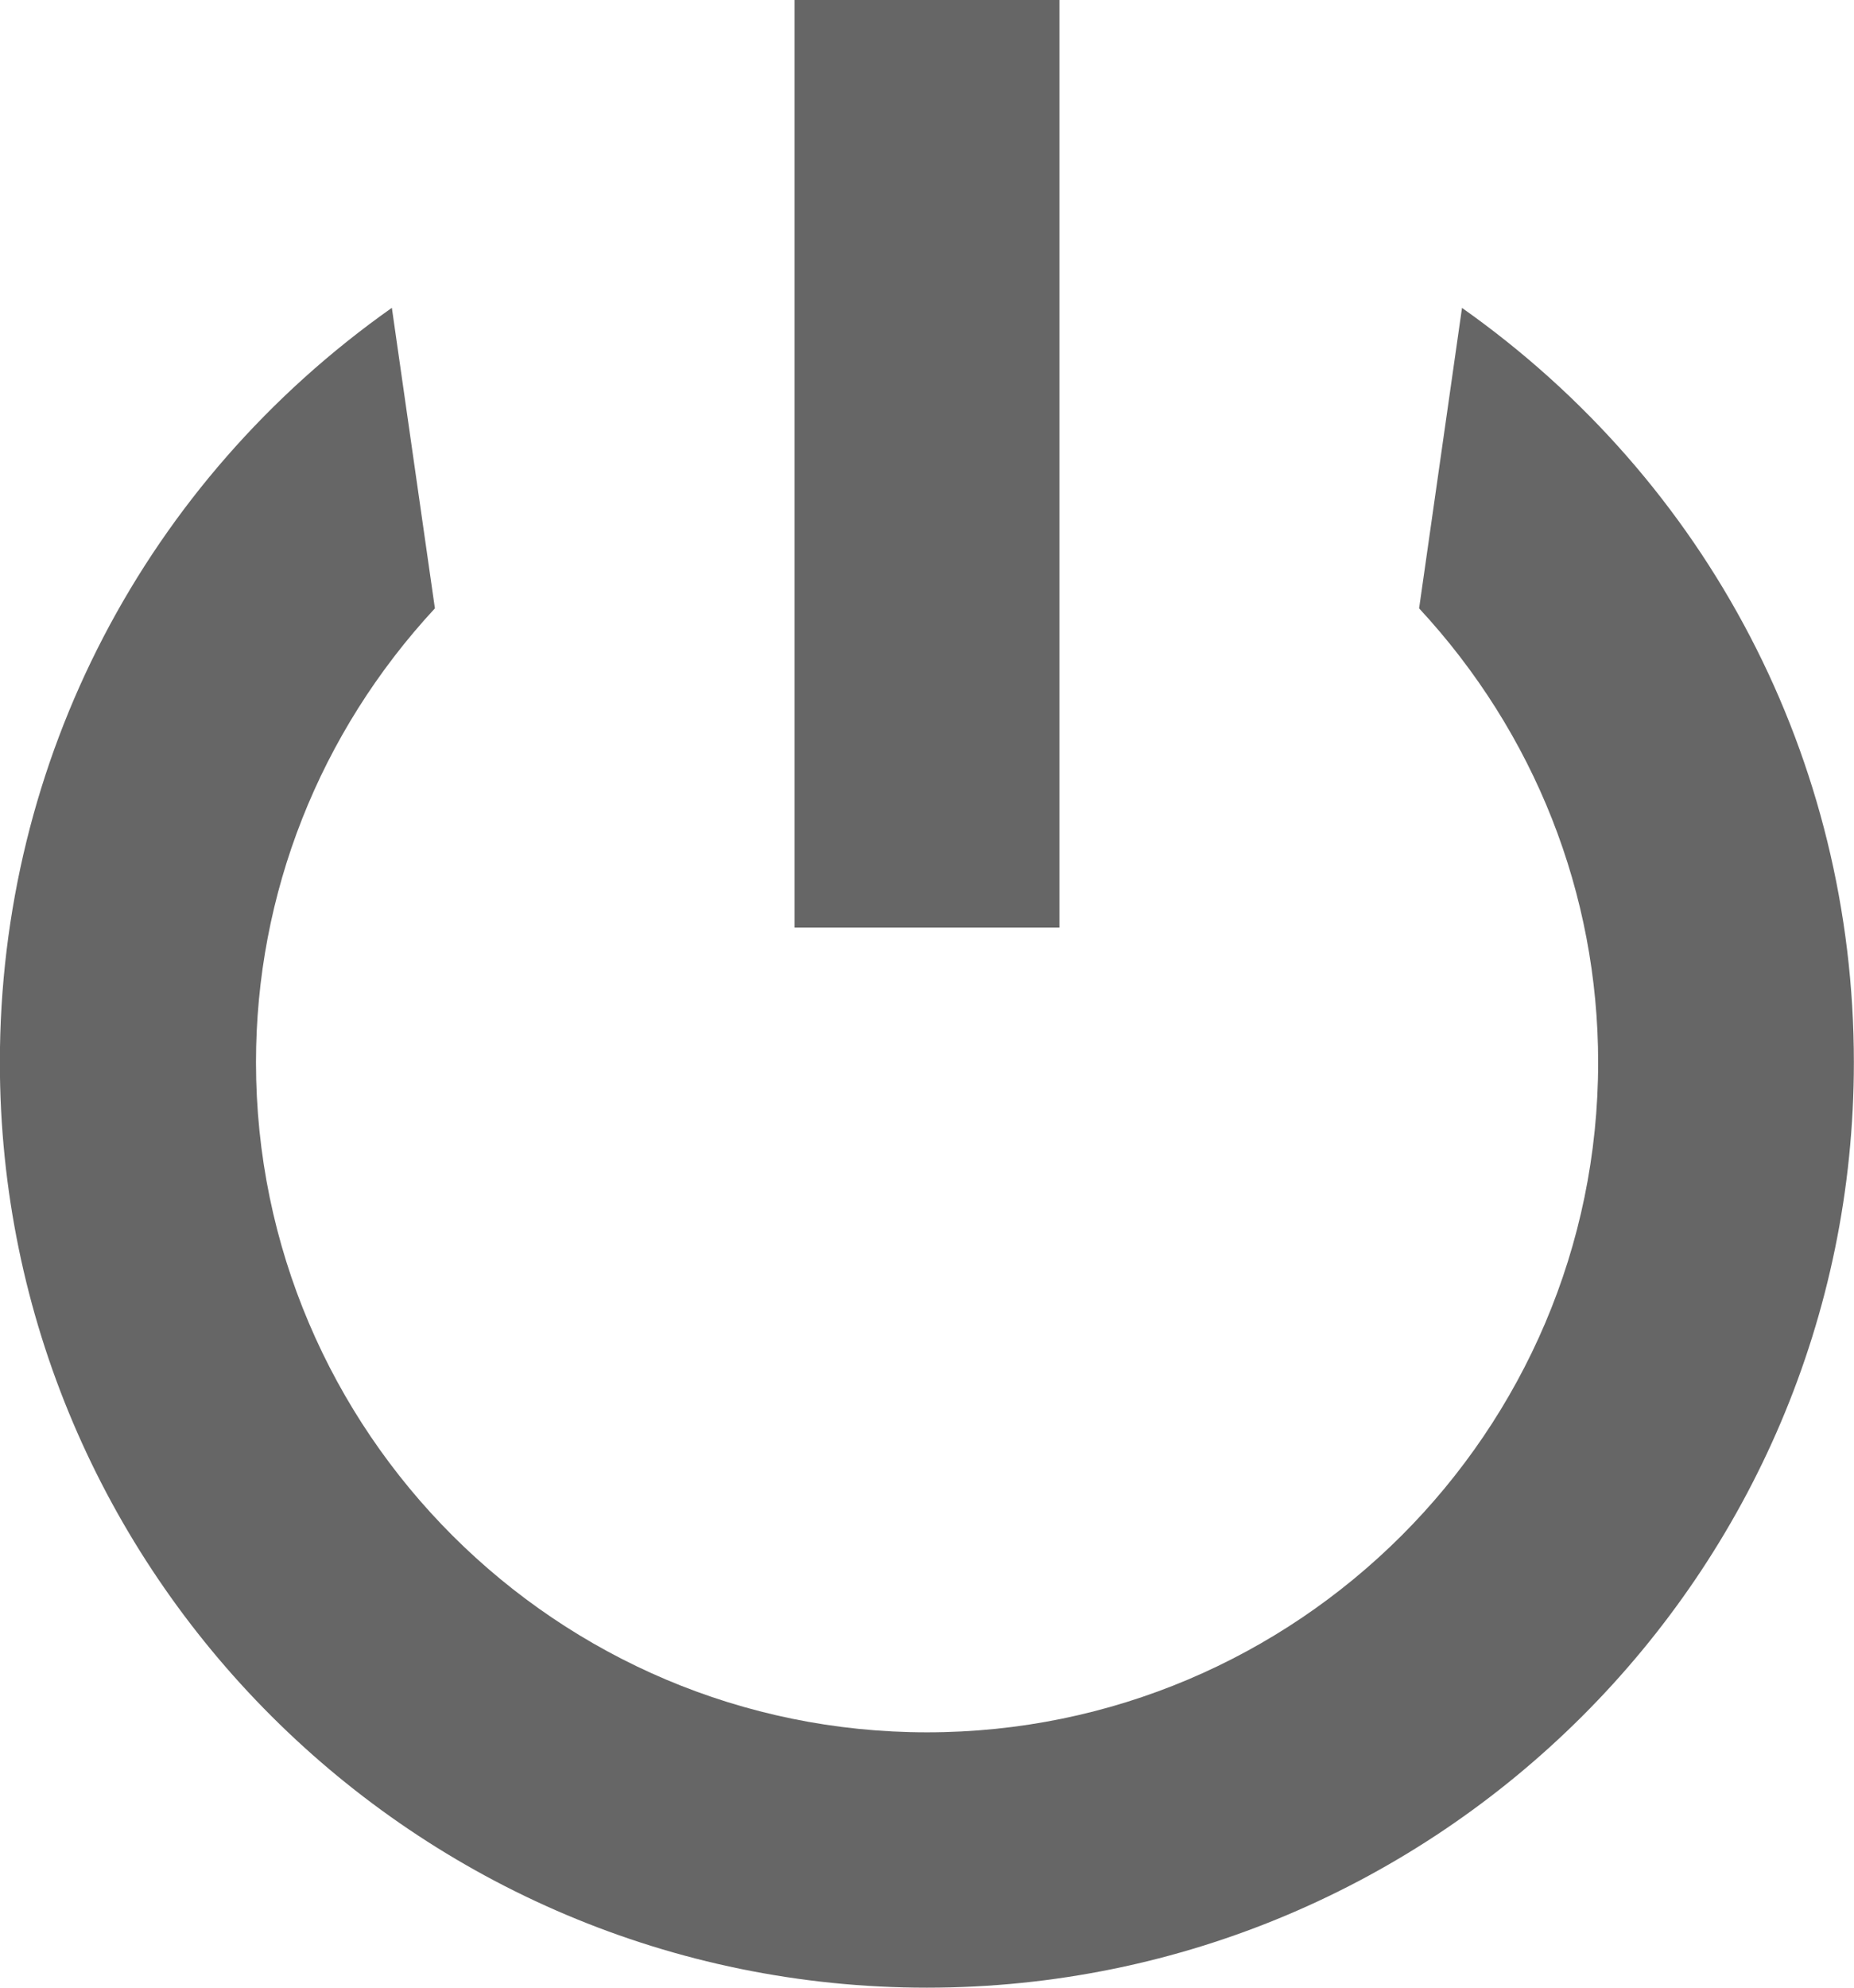 <?xml version="1.0" encoding="UTF-8" standalone="no"?>
<svg xmlns="http://www.w3.org/2000/svg" height="15px" width="14px" version="1.1" xmlns:xlink="http://www.w3.org/1999/xlink" viewBox="0 0 14 15"><!-- Generator: Sketch 42 (36781) - http://www.bohemiancoding.com/sketch -->
 <title>icon--power-off</title>
 <desc>Created with Sketch.</desc>
 <g id="Mothership" fill-rule="evenodd" fill="none">
  <g id="Icons" fill="#666" transform="translate(-2355 -1079)">
   <g transform="translate(1740 920)">
    <g id="Group-3" transform="translate(0 80)">
     <g id="icon--power-off" transform="translate(615 79)">
      <g id="power-icons">
       <g id="power-off">
        <path id="Fill-2" d="m11.04 2.323l-0.324 2.268c0.873 0.941 1.352 2.153 1.352 3.426 0 2.787-2.274 5.056-5.068 5.056s-5.067-2.269-5.067-5.056c0-1.273 0.479-2.485 1.351-3.426l-0.325-2.268c-1.86 1.312-2.96 3.412-2.96 5.694 0 3.851 3.14 6.983 7 6.983 3.86 0 7-3.132 7-6.983 0-2.283-1.099-4.382-2.96-5.694zm-5.04-2.323h2v7h-2v-7z"/>
       </g>
      </g>
     </g>
    </g>
   </g>
  </g>
 </g>
</svg>
